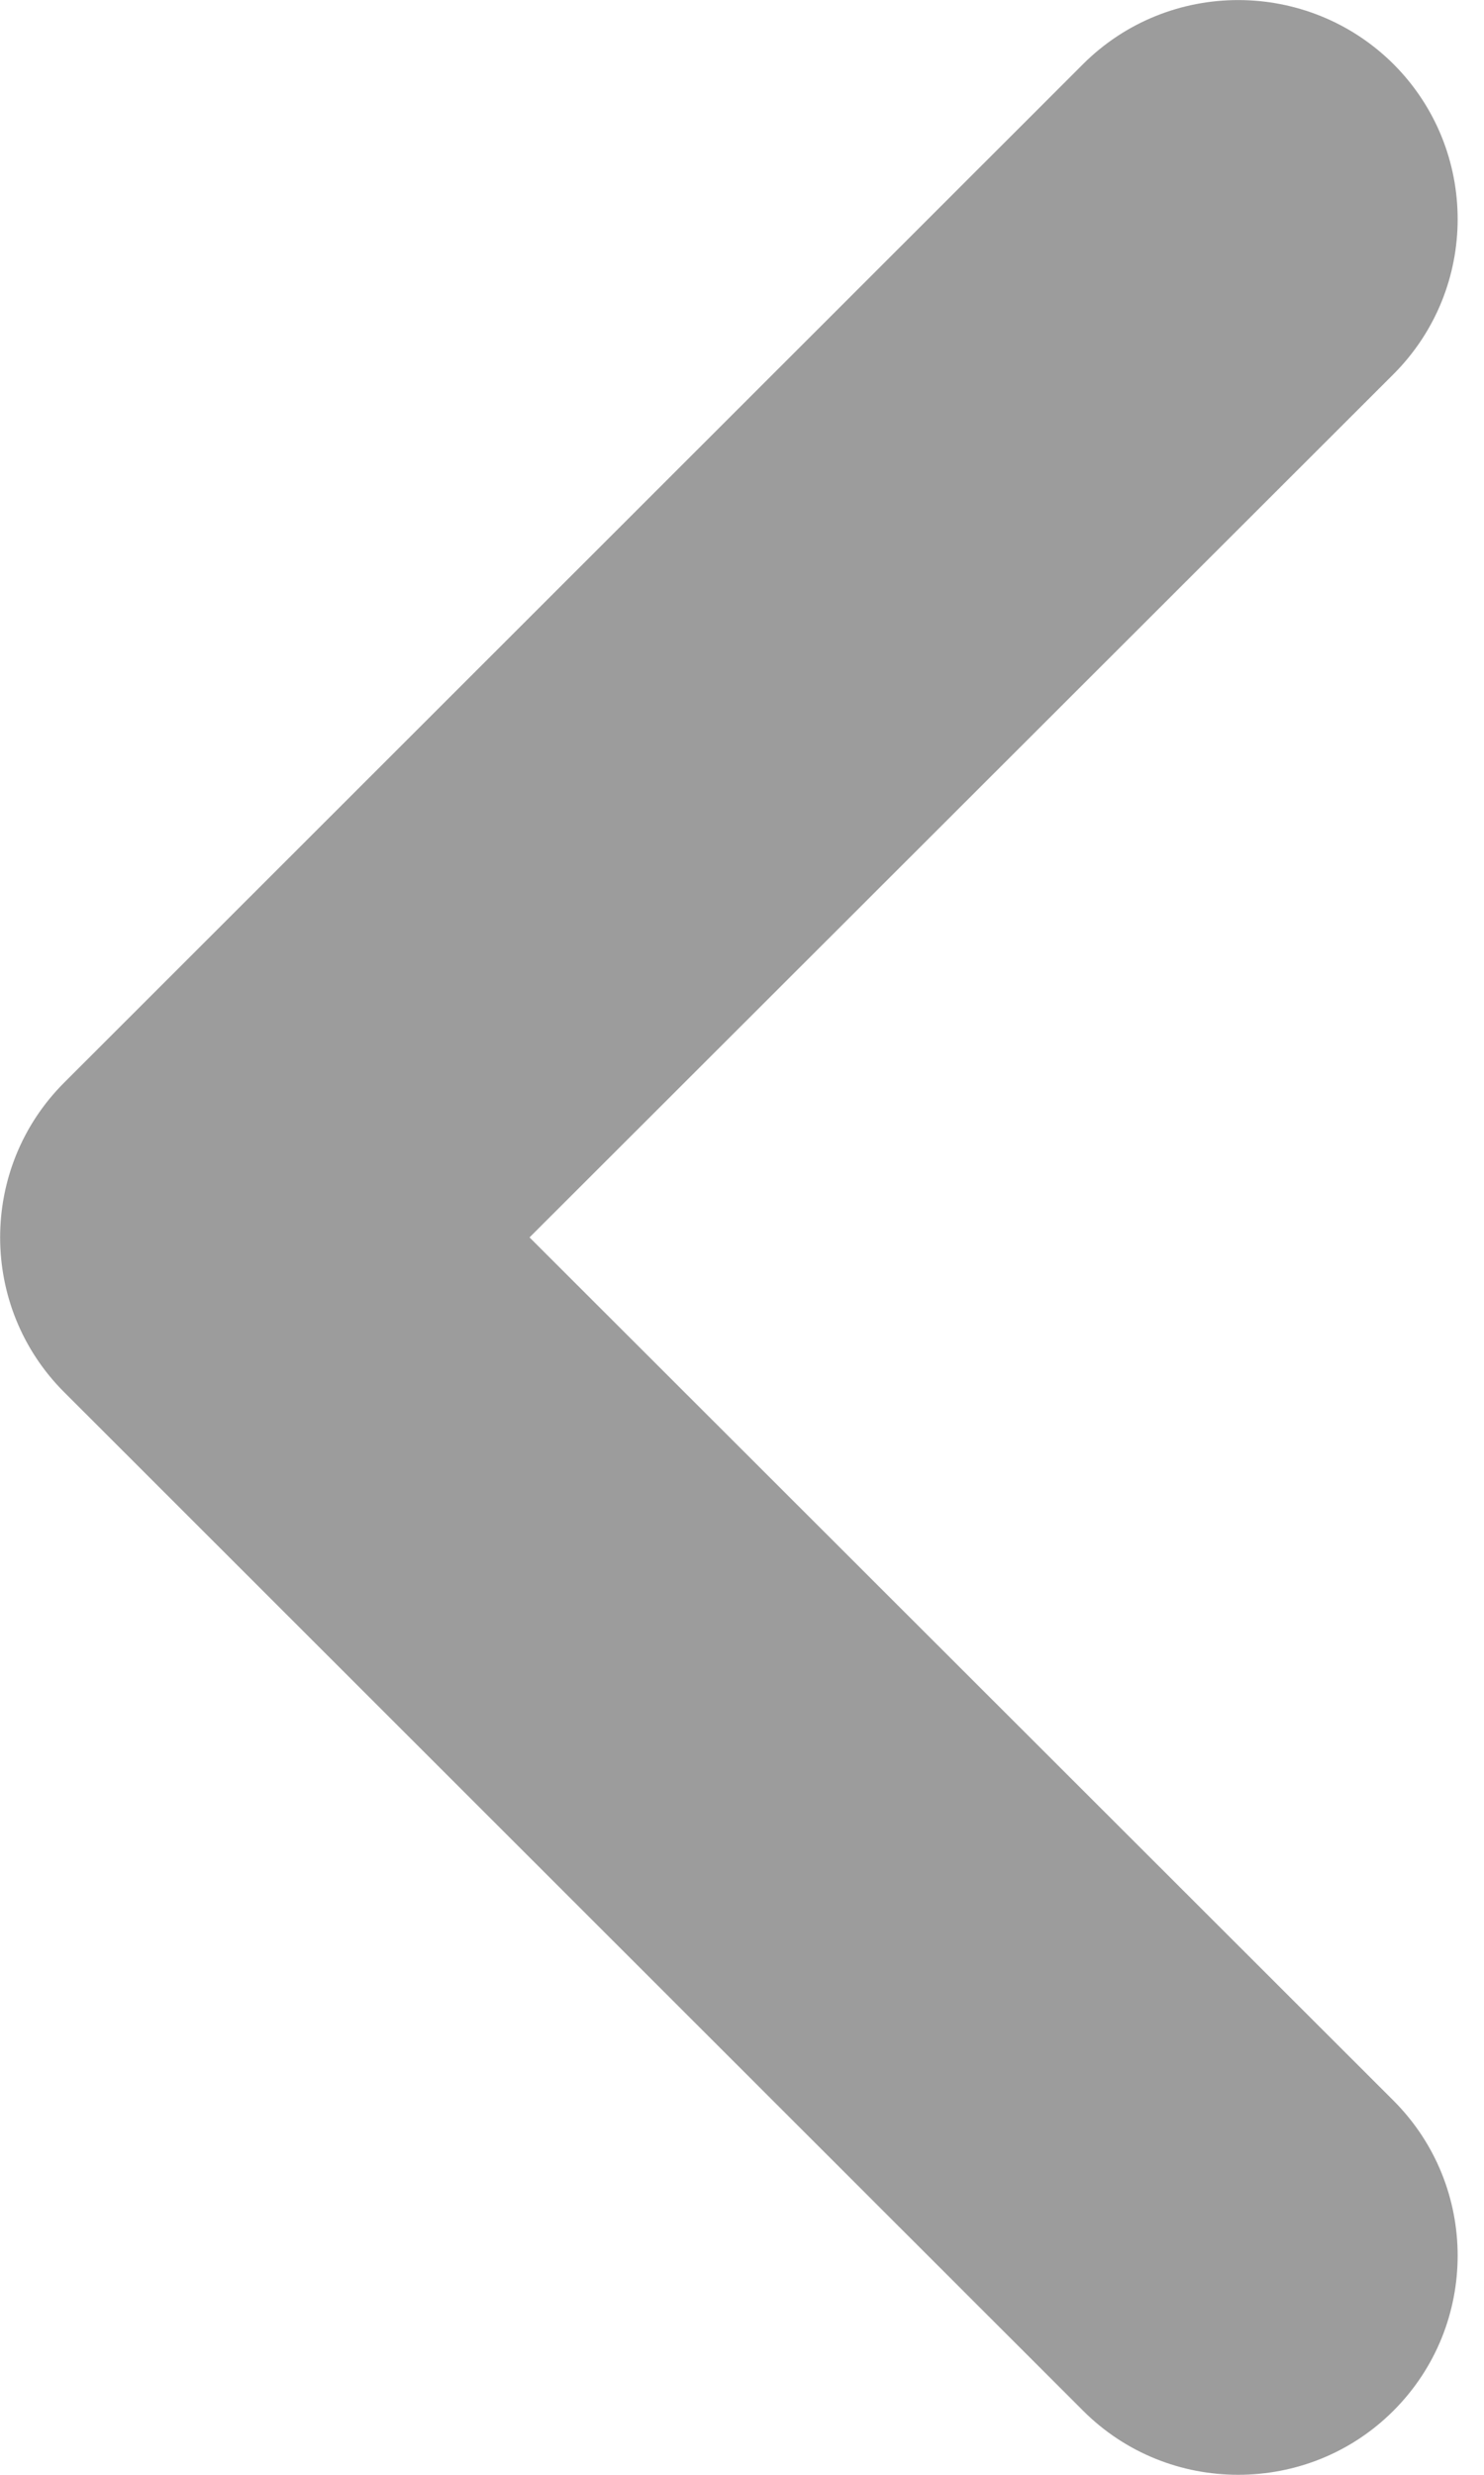 <svg width="6" height="10" viewBox="0 0 6 10" fill="none" xmlns="http://www.w3.org/2000/svg">
<path d="M0.26 4.374L4.379 0.259C4.725 -0.086 5.287 -0.086 5.634 0.259C5.98 0.605 5.98 1.166 5.634 1.512L2.141 5L5.634 8.488C5.98 8.834 5.98 9.395 5.634 9.741C5.461 9.914 5.234 10 5.006 10C4.779 10 4.552 9.914 4.379 9.741L0.26 5.626C-0.086 5.281 -0.086 4.719 0.26 4.374L0.26 4.374Z" fill="#9C9C9C"/>
</svg>
